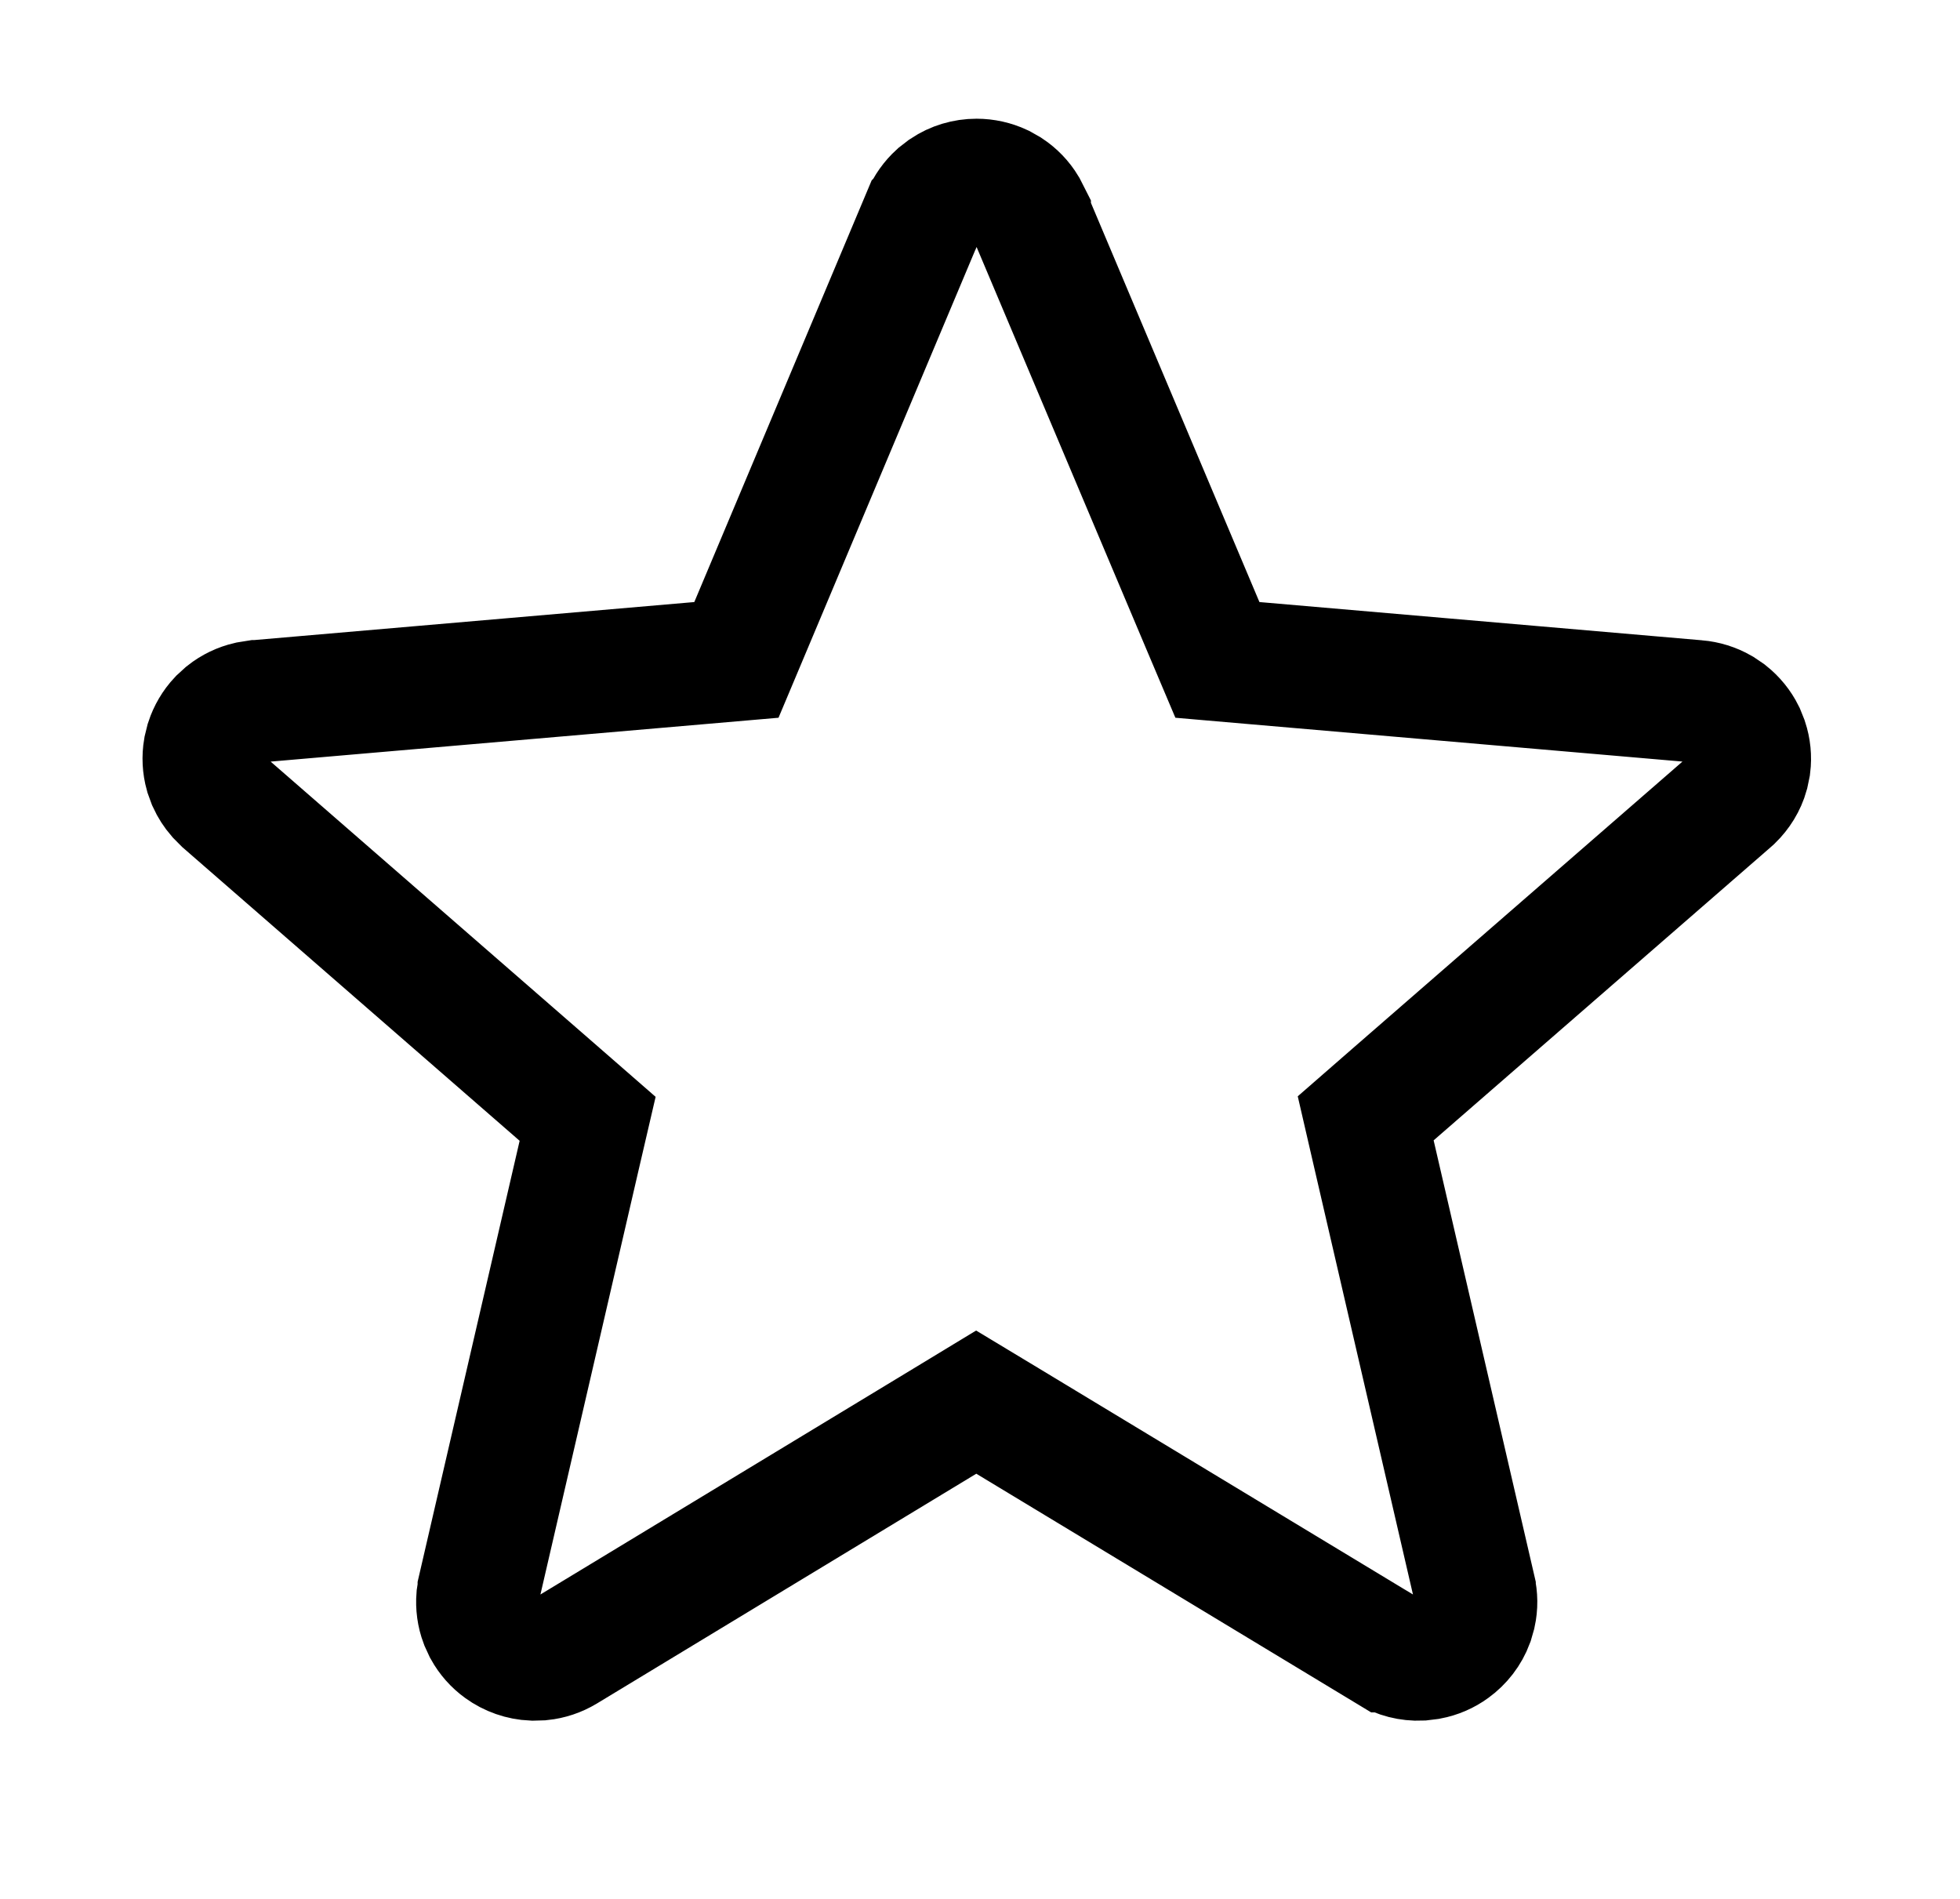 <svg width="32" height="31" viewBox="0 0 32 31" fill="none" xmlns="http://www.w3.org/2000/svg">
<path d="M15.944 2.938C16.084 2.938 16.221 2.969 16.346 3.027L16.466 3.095C16.582 3.172 16.678 3.272 16.749 3.39L16.811 3.512L16.811 3.514L19.641 10.218L19.876 10.773L20.477 10.825L27.7 11.449H27.702C27.842 11.461 27.977 11.503 28.097 11.572L28.211 11.649C28.32 11.736 28.409 11.845 28.47 11.968L28.521 12.095C28.564 12.226 28.578 12.364 28.561 12.5L28.533 12.635C28.489 12.793 28.4 12.935 28.282 13.05L28.23 13.096L22.75 17.862L22.297 18.257L22.432 18.842L24.074 25.939V25.94C24.106 26.075 24.107 26.214 24.078 26.348L24.04 26.48C23.976 26.652 23.861 26.801 23.711 26.91C23.599 26.992 23.47 27.047 23.334 27.073L23.195 27.09C23.009 27.098 22.825 27.051 22.666 26.955H22.665L16.457 23.203L15.938 22.89L15.422 23.203L9.227 26.955C9.107 27.027 8.974 27.072 8.836 27.086L8.697 27.09C8.511 27.082 8.331 27.019 8.181 26.91C8.068 26.829 7.976 26.723 7.91 26.604L7.853 26.48C7.804 26.35 7.786 26.212 7.797 26.076L7.818 25.94V25.939L9.458 18.85L9.594 18.265L9.141 17.87L3.658 13.097L3.556 12.994C3.496 12.925 3.446 12.847 3.408 12.764L3.361 12.635C3.324 12.502 3.317 12.363 3.34 12.229L3.373 12.095C3.416 11.964 3.487 11.843 3.581 11.743L3.684 11.649C3.793 11.563 3.92 11.502 4.055 11.471L4.192 11.449H4.194L11.421 10.825L12.023 10.773L12.257 10.217L15.077 3.513L15.078 3.512C15.131 3.385 15.212 3.272 15.313 3.18L15.423 3.095C15.577 2.992 15.758 2.938 15.944 2.938Z" stroke="black" stroke-width="2"/>
</svg>
